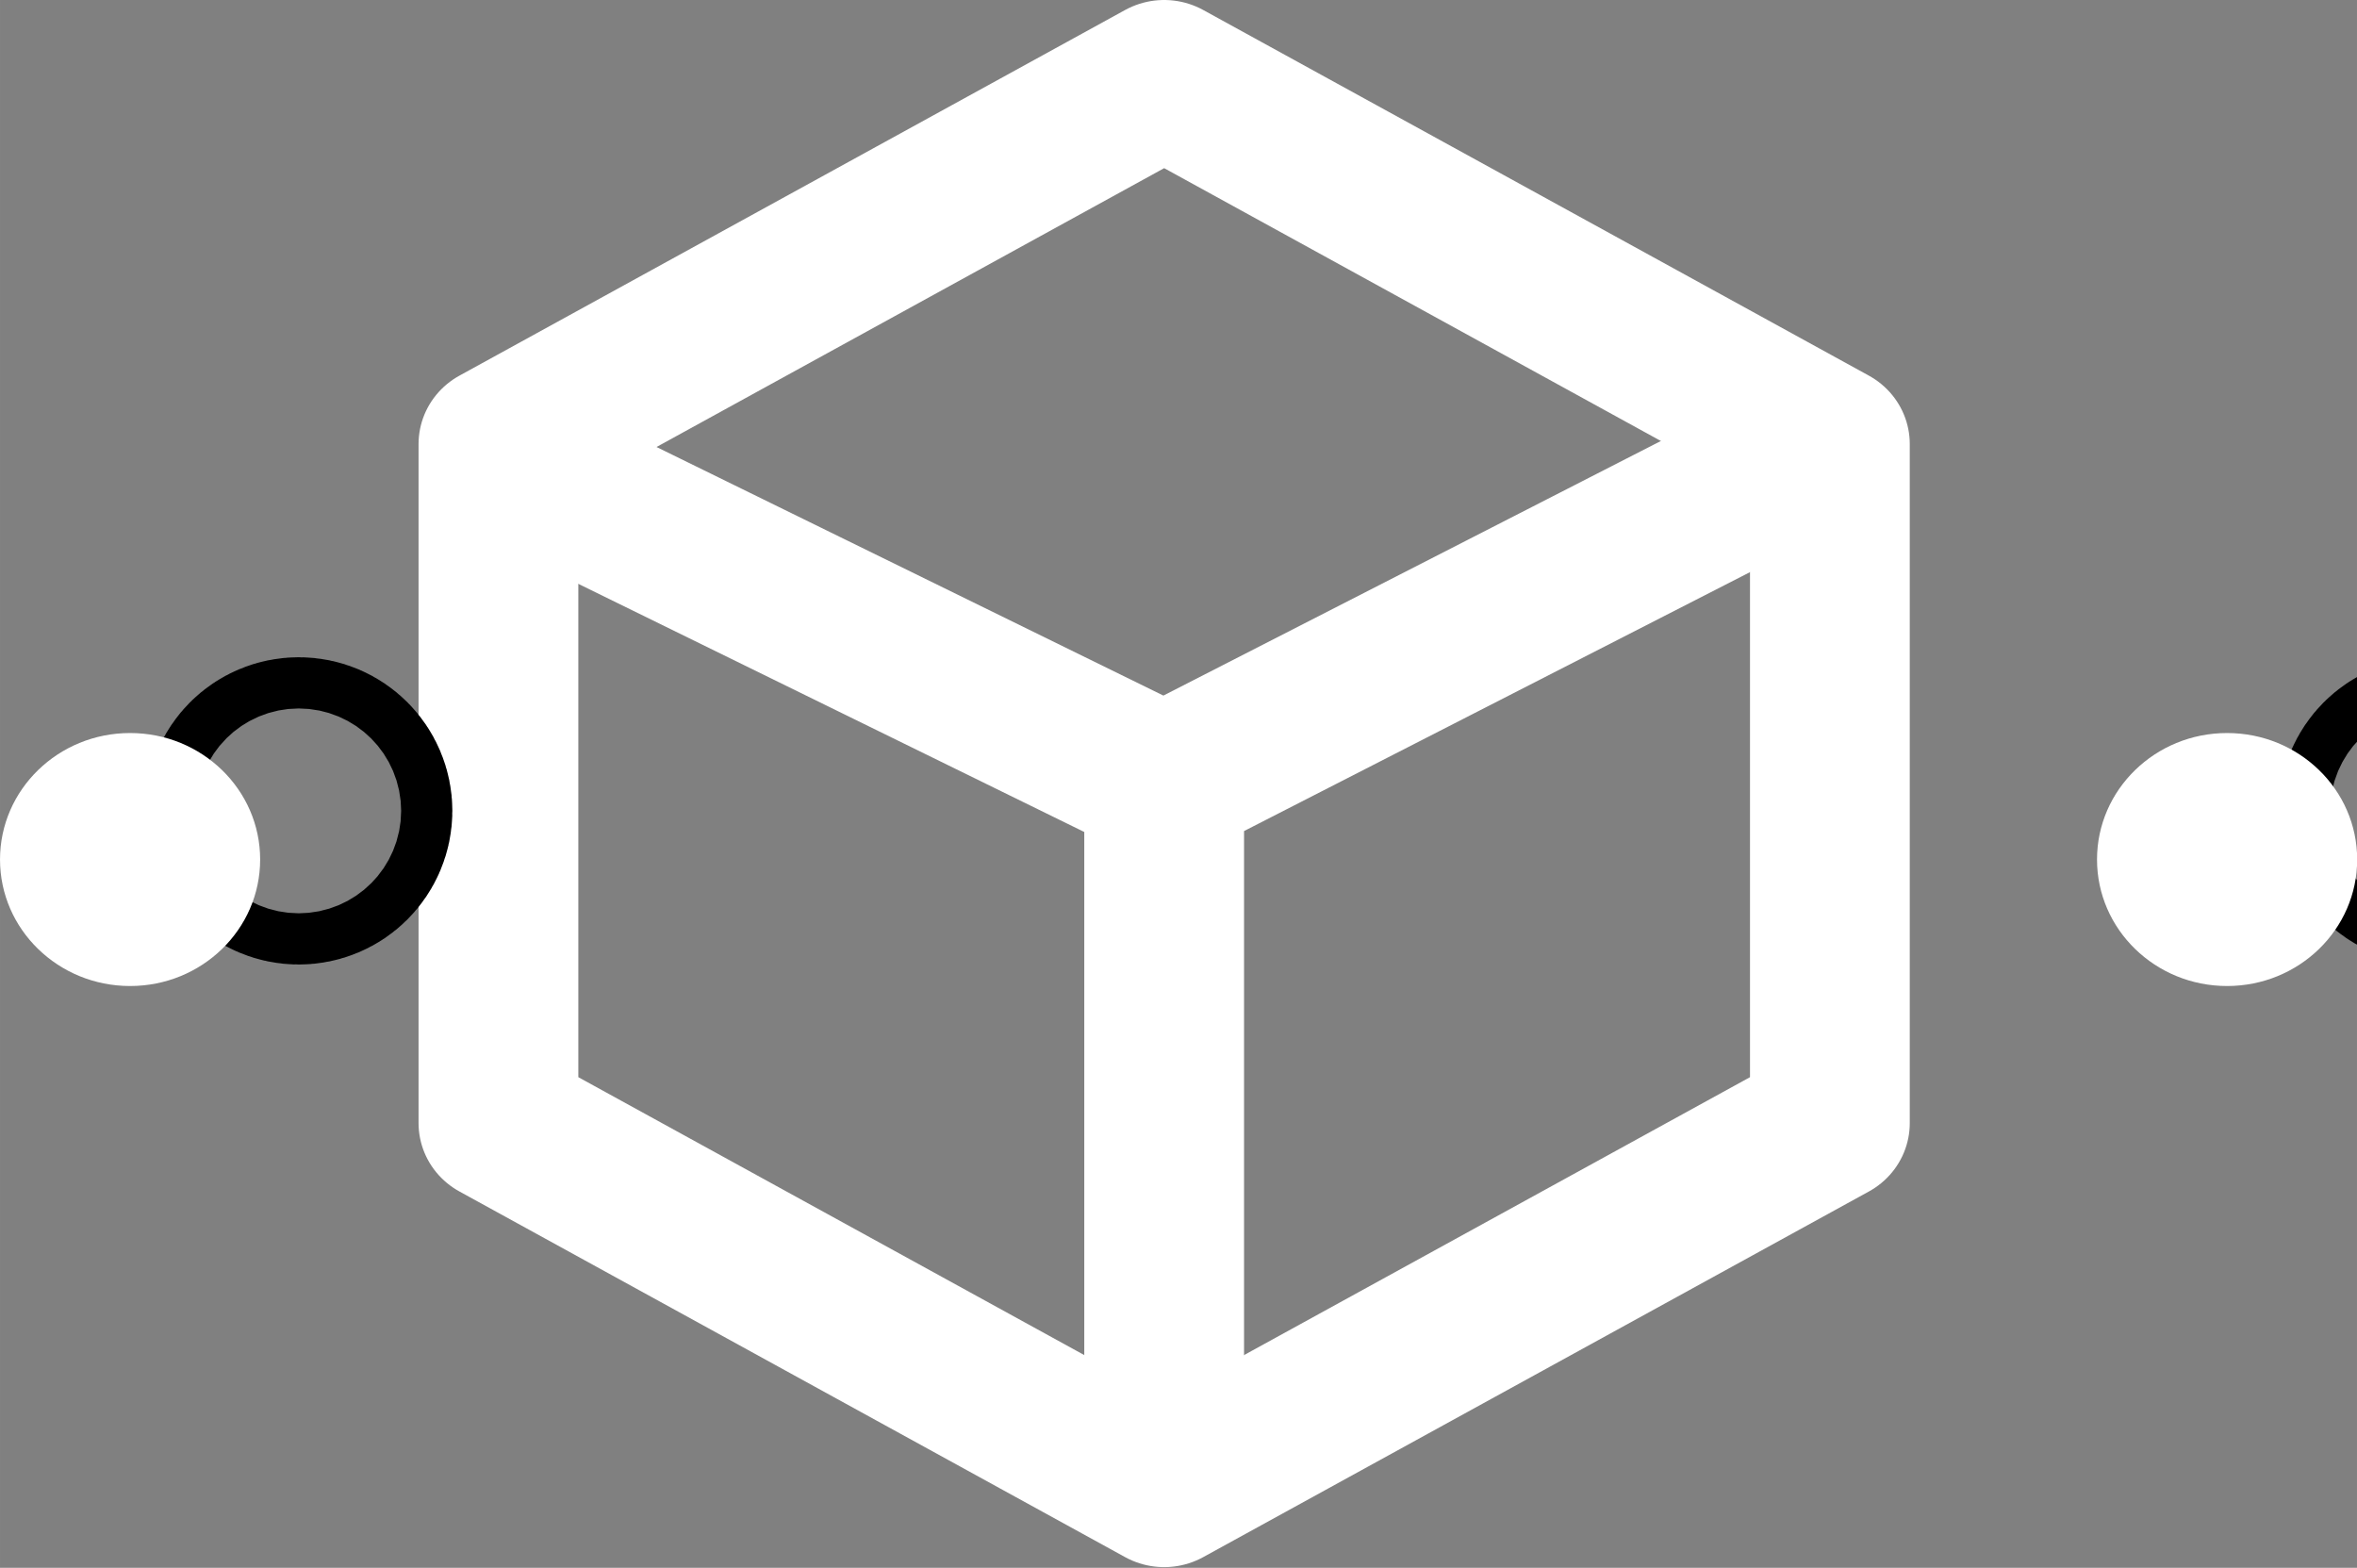 <?xml version="1.0" encoding="UTF-8" standalone="no"?>
<svg:svg
   width="680.756"
   height="452.782"
   viewBox="0 0 13.808 9.184"
   version="1.1"
   fill="none"
   stroke="#000000"
   stroke-linecap="round"
   stroke-linejoin="round"
   stroke-width="1.5"
   id="svg1"
   xmlns:xlink="http://www.w3.org/1999/xlink"
   xmlns:svg="http://www.w3.org/2000/svg">
  <svg:rect x="0" y="0" width="13.808" height="9.184" fill="#808080" stroke="none"/>
  <svg:defs
     id="defs1">
    <svg:color-profile
       name="Agfa-:-Swop-Standard"
       xlink:href="../../../../WINDOWS/system32/spool/drivers/color/RSWOP.icm"
       id="color-profile1" />
    <svg:color-profile
       name="ASUS_X3500PC_8086_834C4161"
       xlink:href="../../../../WINDOWS/system32/spool/drivers/color/AsusICM/X3500PC_8086_834C4161.icm"
       id="color-profile2" />
  </svg:defs>
  <svg:g
     id="g1"
     transform="matrix(0.624,0,0,0.612,1.828,-0.306)"
     style="stroke:#ffffff;stroke-opacity:1">
    <svg:polygon
       points="1.75,11.25 1.75,4.75 8,1.25 14.25,4.75 14.25,11.25 8,14.75 "
       id="polygon1"
       style="stroke:#ffffff;stroke-opacity:1" />
    <svg:path
       d="M 8,14 V 8 M 13.75,5 8,8 M 2,5 8,8"
       id="path1"
       style="stroke:#ffffff;stroke-opacity:1" />
  </svg:g>
  <circle
     cx="1.75"
     cy="4.75"
     r="0.15" />
  <circle
     cx="14.25"
     cy="4.75"
     r="0.15" />
  <circle
     cx="1.75"
     cy="11.25"
     r="0.15" />
  <circle
     cx="14.25"
     cy="11.25"
     r="0.15" />
  <svg:ellipse
     style="fill:#ffffff;fill-opacity:1;stroke:none;stroke-width:0.03"
     id="path2"
     cx="0.762"
     cy="5.035"
     rx="0.762"
     ry="0.741" />
  <svg:ellipse
     style="fill:#ffffff;stroke:none;stroke-width:0.03"
     id="path2-2"
     cx="13.047"
     cy="5.035"
     rx="0.762"
     ry="0.741" />
</svg:svg>
